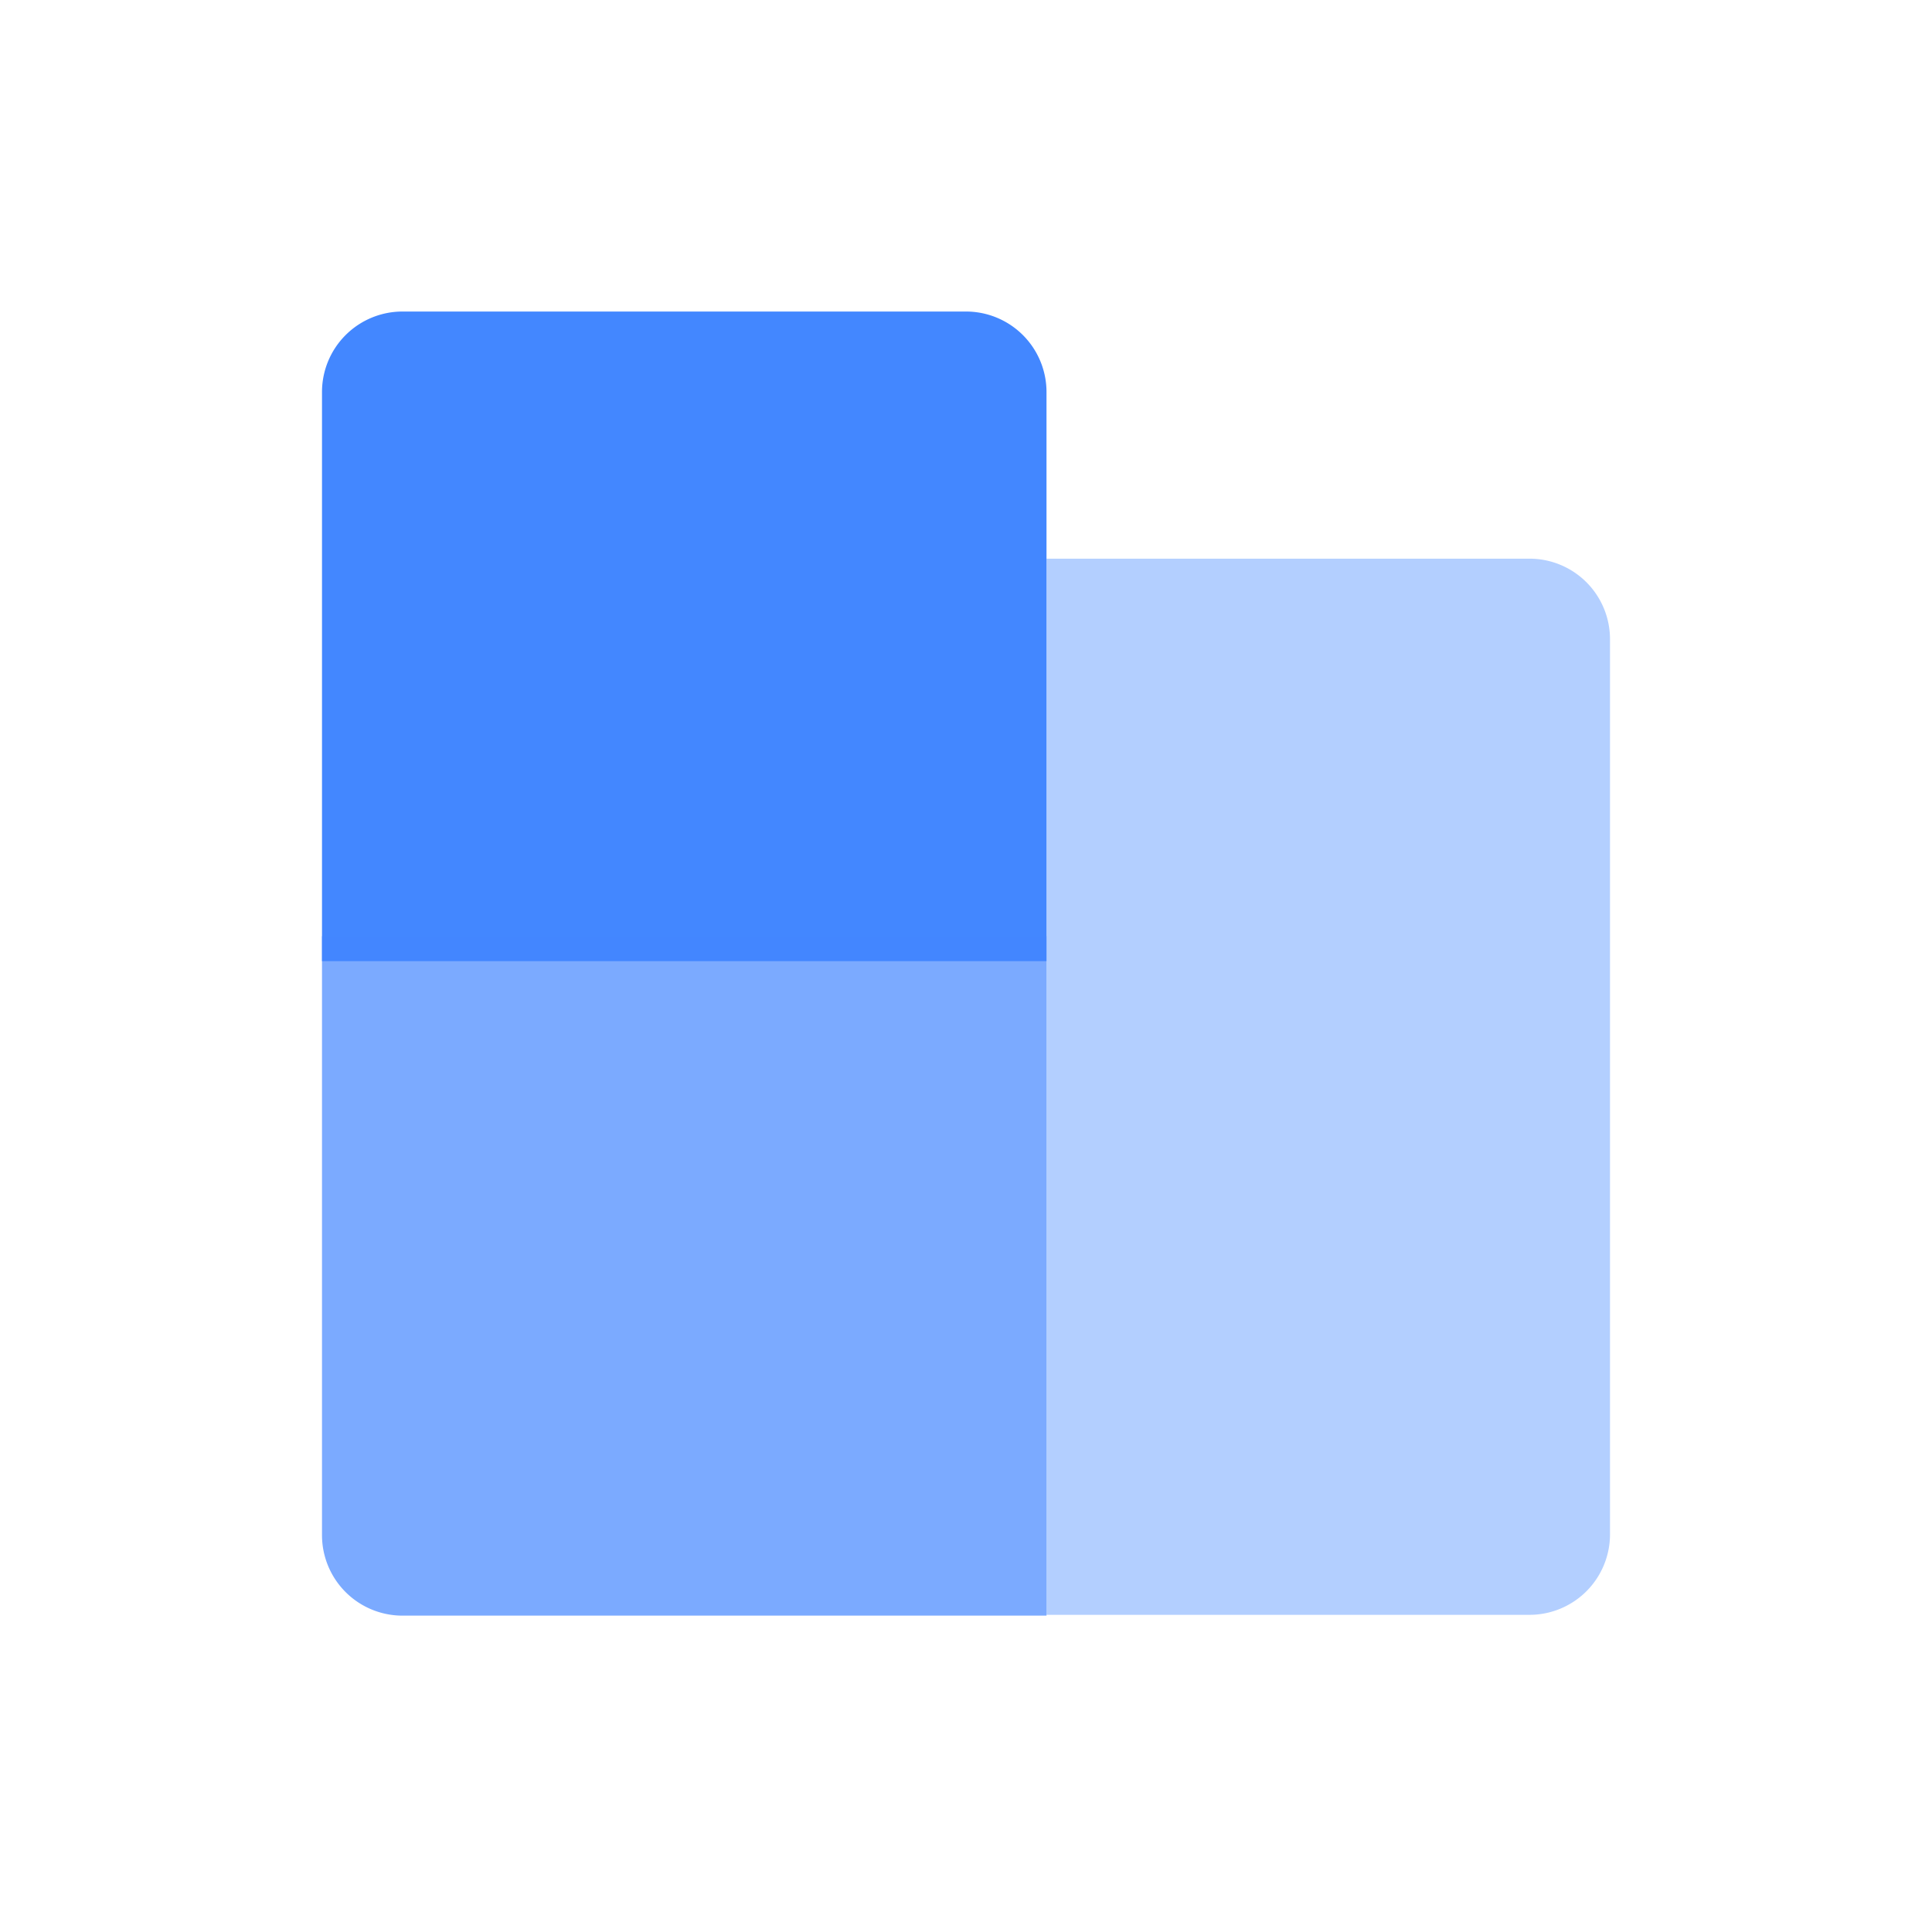 <svg id="图层_1" data-name="图层 1" xmlns="http://www.w3.org/2000/svg" xmlns:xlink="http://www.w3.org/1999/xlink" viewBox="0 0 24 24">
<defs><style>.cls-1{fill:none;}.cls-2{clip-path:url(#clip-path);}.cls-3,.cls-4,.cls-5{fill:#4387ff;}.cls-3{opacity:0.4;}.cls-5{opacity:0.7;}</style>
<clipPath id="clip-path">
<path class="cls-1" fill='none' d="M-86.68-46c-.5,0-1,.51-1.27.89-.31-.38-.77-.89-1.28-.89a1.65,1.65,0,0,0-1.64,1.65,2.13,2.13,0,0,0,.48,1.24,11.3,11.3,0,0,0,2.23,2,.36.36,0,0,0,.42,0,11.9,11.9,0,0,0,2.23-2A2.12,2.12,0,0,0-85-44.37,1.64,1.64,0,0,0-86.68-46Z"/></clipPath></defs>
<path class="cls-3" fill='#4387ff' opacity='0.4' d="M13,6.94h6a1,1,0,0,1,1,1V19.06a1,1,0,0,1-1,1H13a0,0,0,0,1,0,0V6.94A0,0,0,0,1,13,6.94Z"/>
<path class="cls-4" fill='#4387ff' d="M5,3.87h7a1,1,0,0,1,1,1v7.07a0,0,0,0,1,0,0H4a0,0,0,0,1,0,0V4.87A1,1,0,0,1,5,3.87Z"/>
<path class="cls-5" fill='#4387ff' opacity='0.7' d="M4,11.63h9a0,0,0,0,1,0,0v8.44a0,0,0,0,1,0,0H5a1,1,0,0,1-1-1V11.63A0,0,0,0,1,4,11.63Z"/>
</svg>